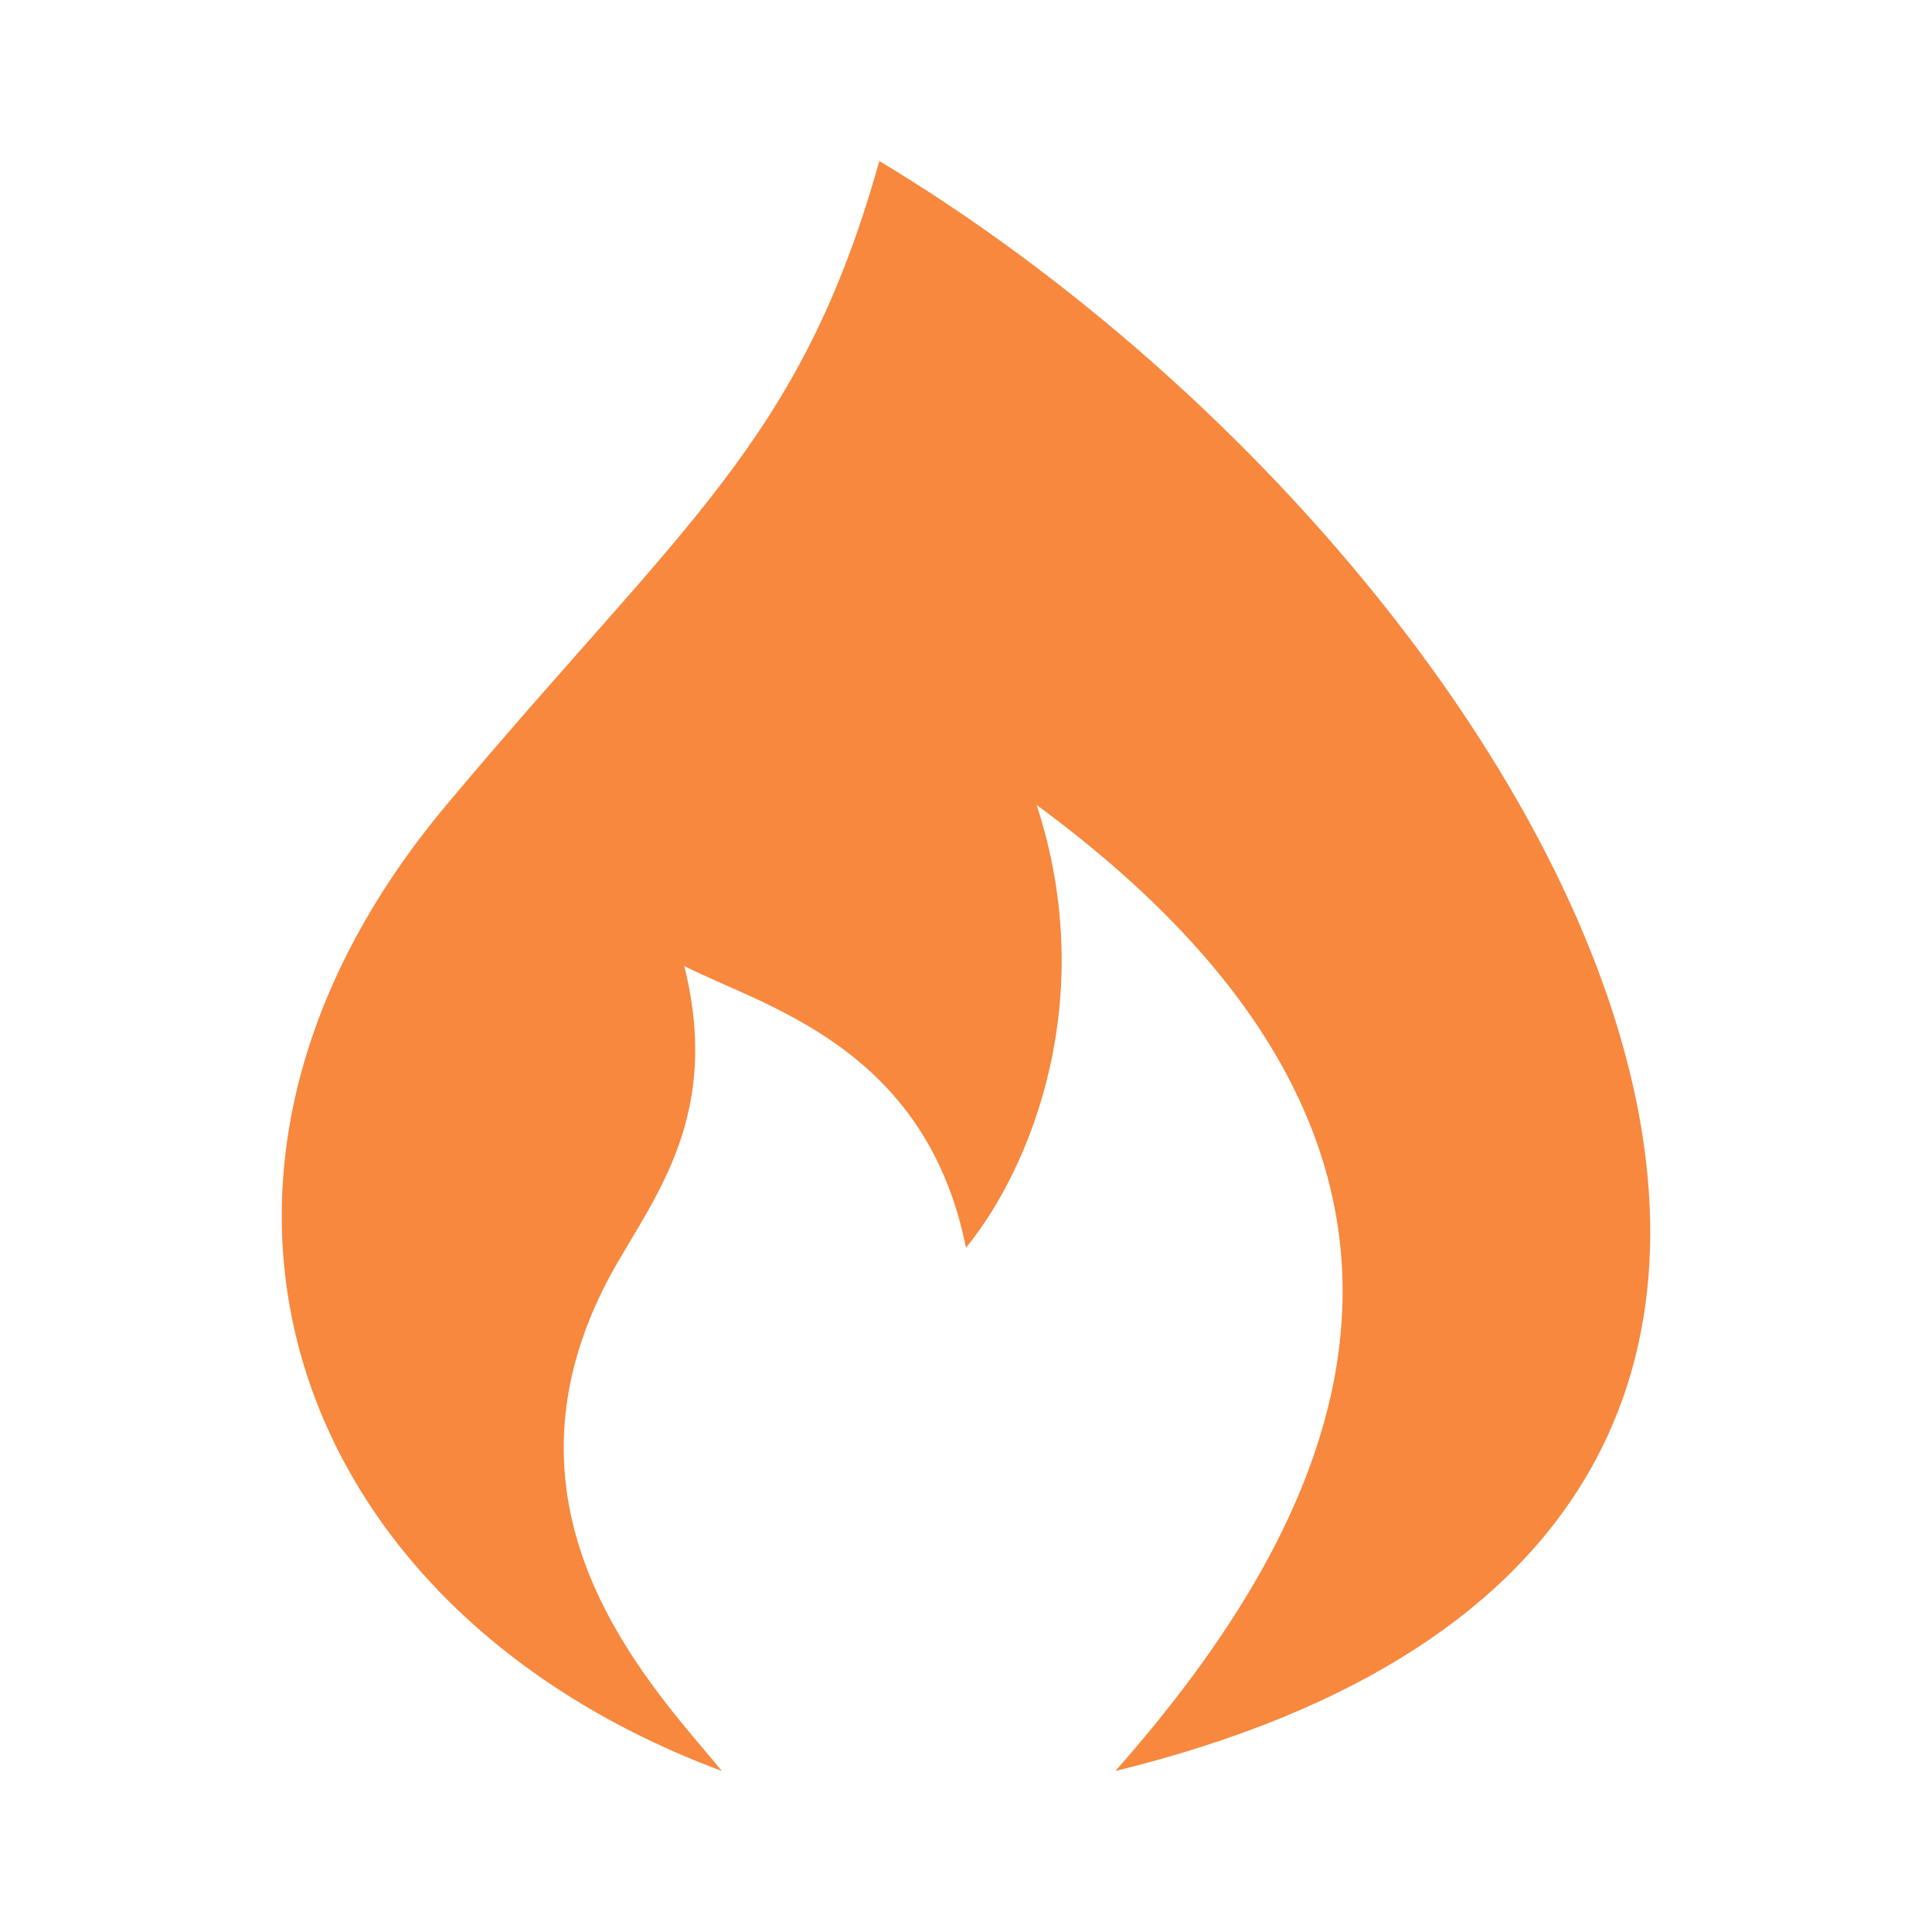 <svg width="24" height="24" viewBox="0 0 24 24" fill="none" xmlns="http://www.w3.org/2000/svg">
<path d="M13.856 22C26.078 19 19.234 7 10.923 2C9.945 5.5 8.478 6.5 5.545 10C1.661 14.634 3.59 20 8.967 22C8.152 21 6.05 18.901 7.5 16C8 15 9 14 8.5 12C9.478 12.5 11.5 13 12 15.5C12.815 14.5 13.66 12.4 12.878 10C19 14.5 16.5 19 13.856 22Z" fill="#F7883E"/>
</svg>
